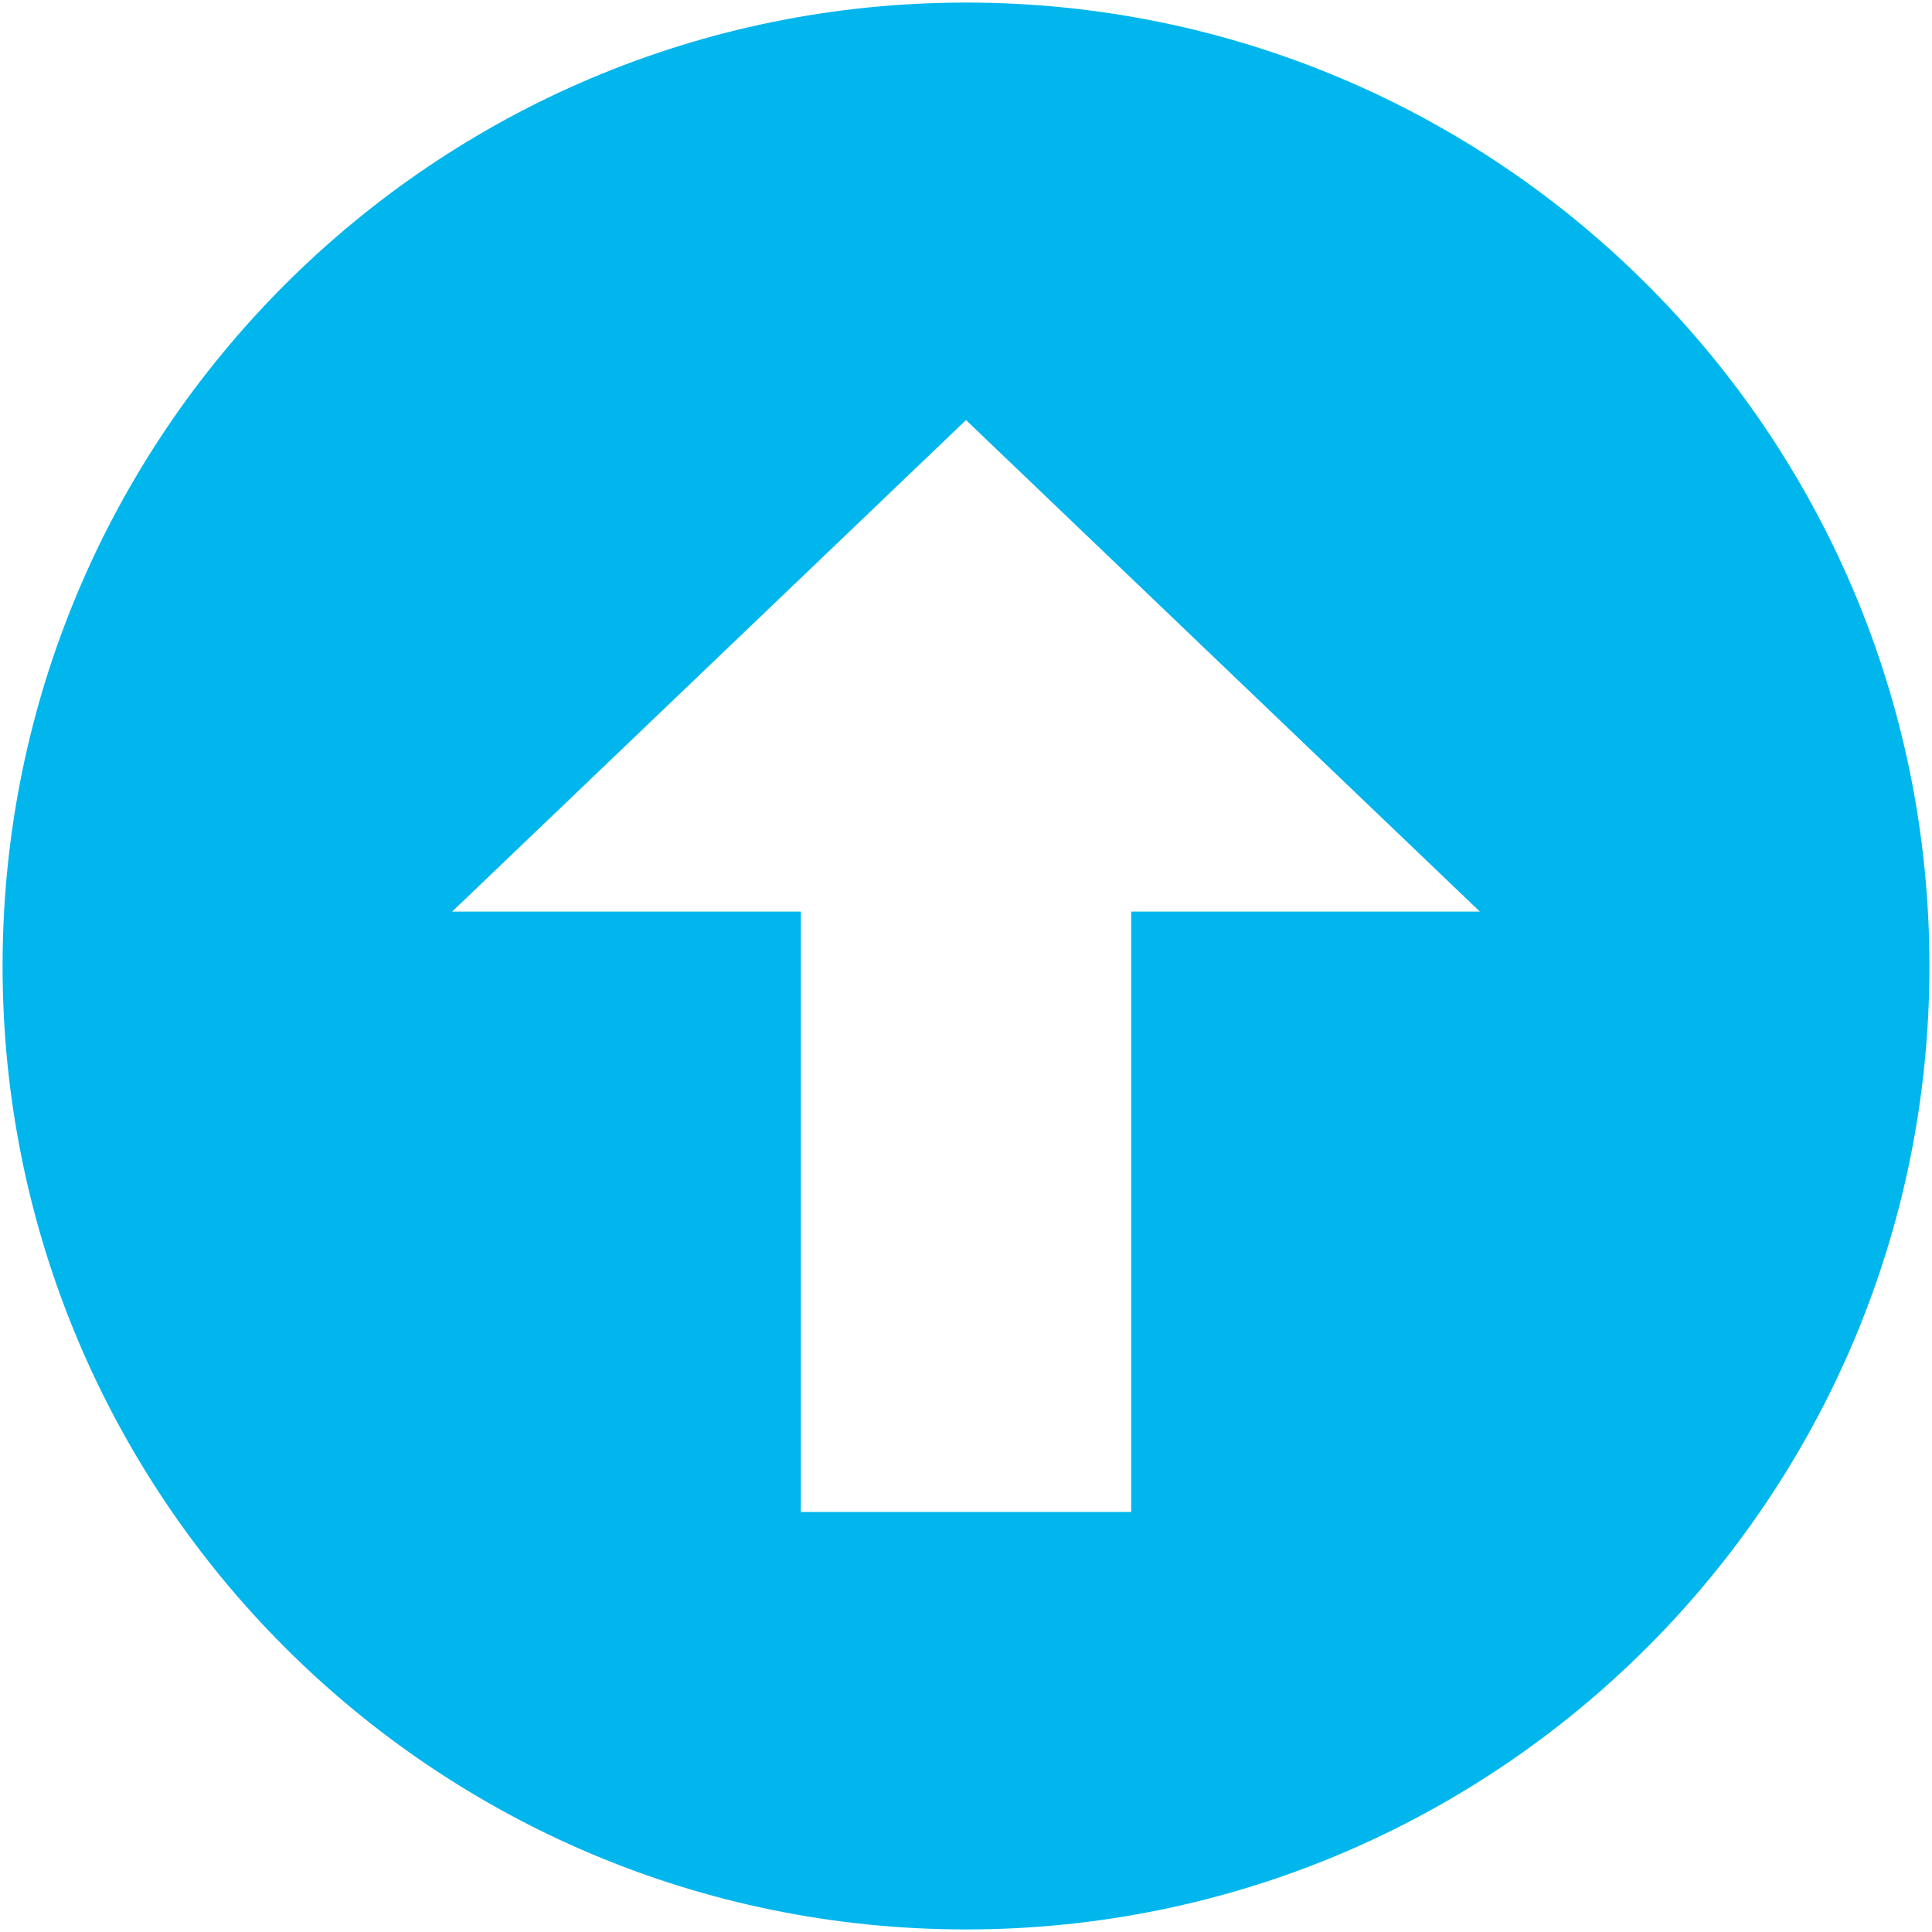 <svg width="94" height="94" viewBox="0 0 94 94" fill="none" xmlns="http://www.w3.org/2000/svg">
<path d="M47 0.125C21.113 0.125 0.125 21.113 0.125 47C0.125 72.888 21.113 93.875 47 93.875C72.888 93.875 93.875 72.888 93.875 47C93.875 21.113 72.888 0.125 47 0.125ZM55.036 44.352V73.562H38.964V44.352H22L47 20.438L72 44.352H55.036Z" fill="#00B6ED"/>
</svg>
